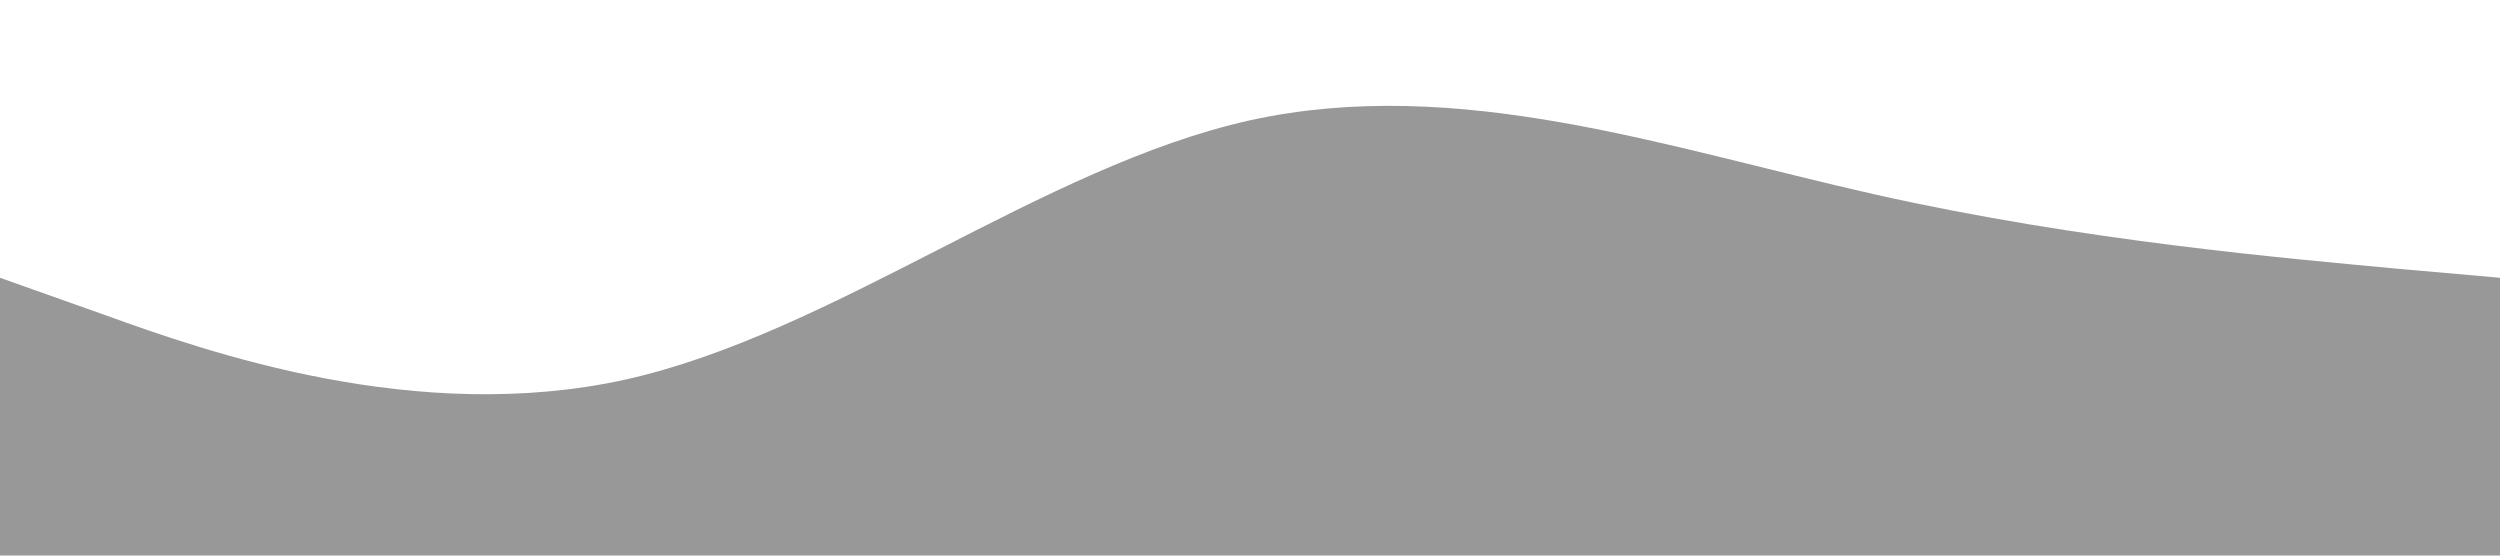 <svg xmlns="http://www.w3.org/2000/svg" viewBox="0 0 1440 320"><path fill="#999898" fill-opacity="1" d="M0,160L60,181.3C120,203,240,245,360,218.7C480,192,600,96,720,69.3C840,43,960,85,1080,112C1200,139,1320,149,1380,154.7L1440,160L1440,320L1380,320C1320,320,1200,320,1080,320C960,320,840,320,720,320C600,320,480,320,360,320C240,320,120,320,60,320L0,320Z"></path></svg>